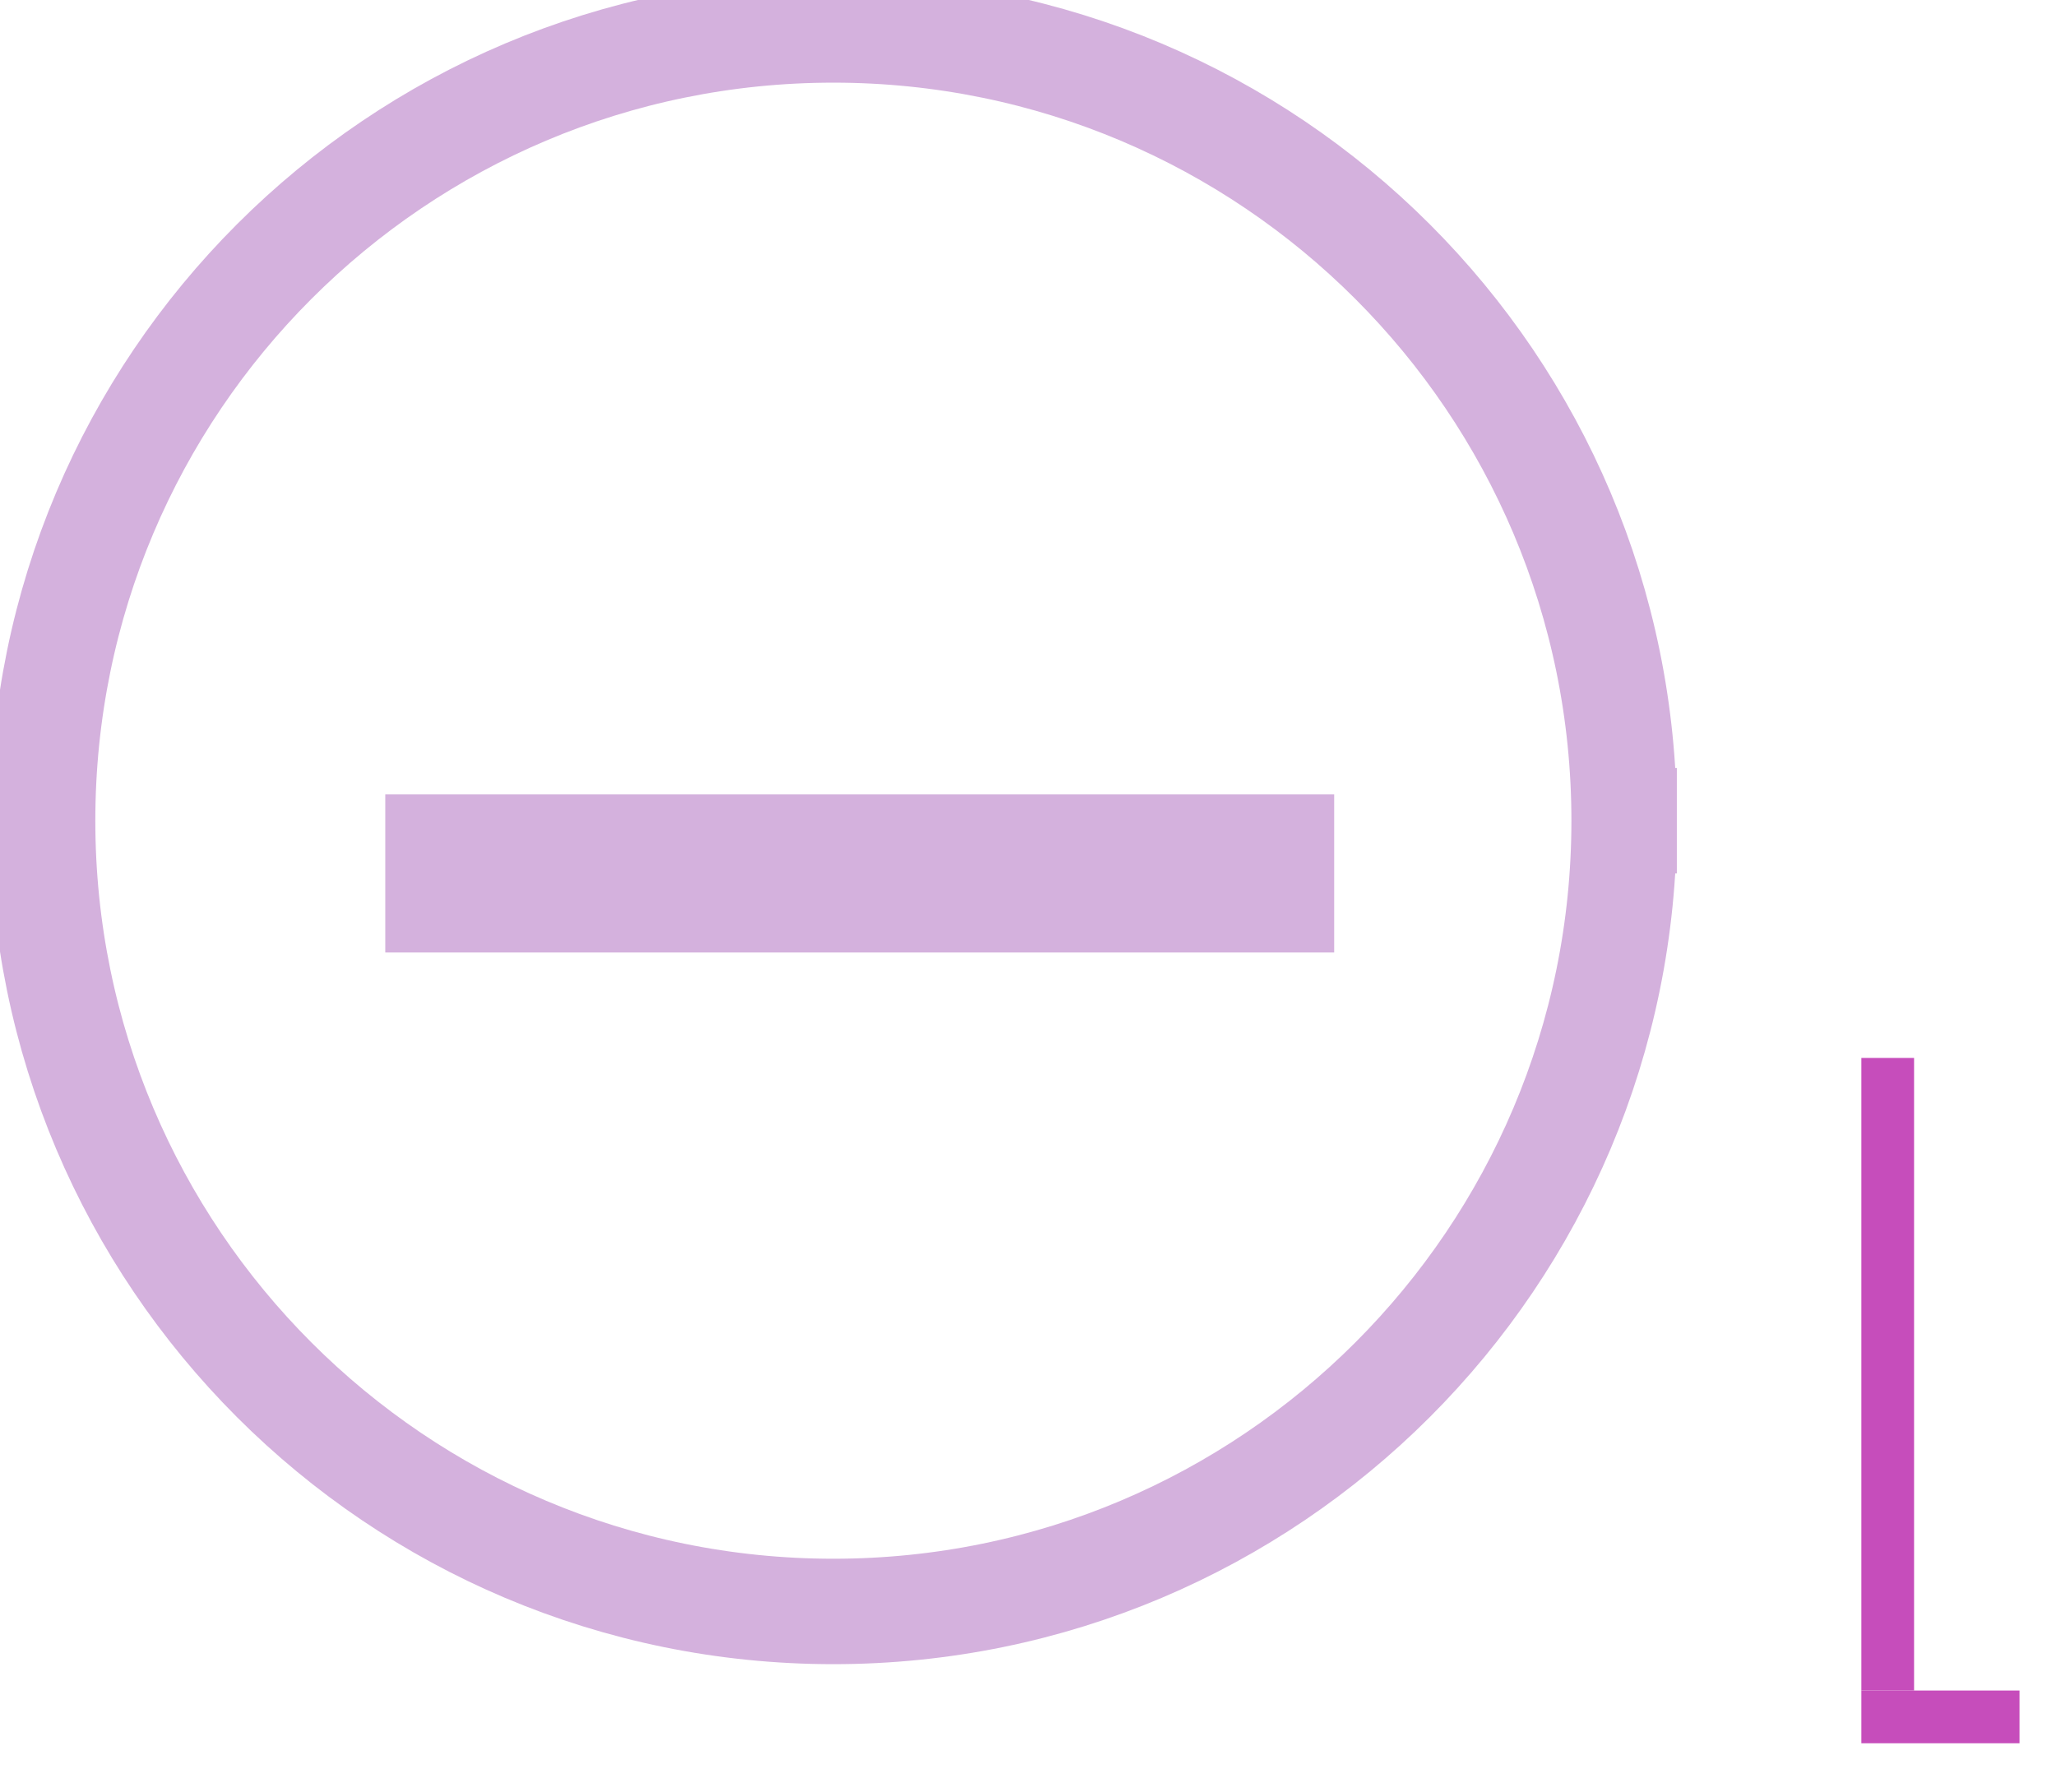 <?xml version="1.0" encoding="UTF-8" standalone="no"?>
<svg width="13.758mm" height="11.994mm"
 viewBox="0 0 39 34"
 xmlns="http://www.w3.org/2000/svg" xmlns:xlink="http://www.w3.org/1999/xlink"  version="1.2" baseProfile="tiny">
<title>ENTRES61</title>
<desc>area where entry is prohibited or restricted or "to be avoided", with other cautions</desc>
<defs>
</defs>
<g fill="none" stroke="black" vector-effect="non-scaling-stroke" stroke-width="1" fill-rule="evenodd" stroke-linecap="square" stroke-linejoin="bevel" >

<g fill="none" stroke="#d4b1dd" stroke-opacity="1" stroke-width="3" stroke-linecap="square" stroke-linejoin="bevel" transform="matrix(1,0,0,1,0,0)"
font-family="Sans" font-size="10" font-weight="400" font-style="normal" 
>
<path fill-rule="evenodd" d="M23.808,16.568 L8.808,16.568"/>
</g>

<g fill="none" stroke="#d4b1dd" stroke-opacity="1" stroke-width="2" stroke-linecap="square" stroke-linejoin="bevel" transform="matrix(1,0,0,1,0,0)"
font-family="Sans" font-size="10" font-weight="400" font-style="normal" 
>
<path fill-rule="evenodd" d="M30.808,15.568 C30.808,23.852 24.092,30.568 15.808,30.568 C7.524,30.568 0.808,23.852 0.808,15.568 C0.808,7.284 7.524,0.568 15.808,0.568 C24.092,0.568 30.808,7.284 30.808,15.568 "/>
</g>

<g fill="none" stroke="#c64dbb" stroke-opacity="1" stroke-width="1" stroke-linecap="square" stroke-linejoin="bevel" transform="matrix(1,0,0,1,0,0)"
font-family="Sans" font-size="10" font-weight="400" font-style="normal" 
>
<path fill-rule="evenodd" d="M35.808,32.568 L37.808,32.568"/>
<path fill-rule="evenodd" d="M35.808,20.568 L35.808,31.568"/>
</g>
</g>
</svg>
